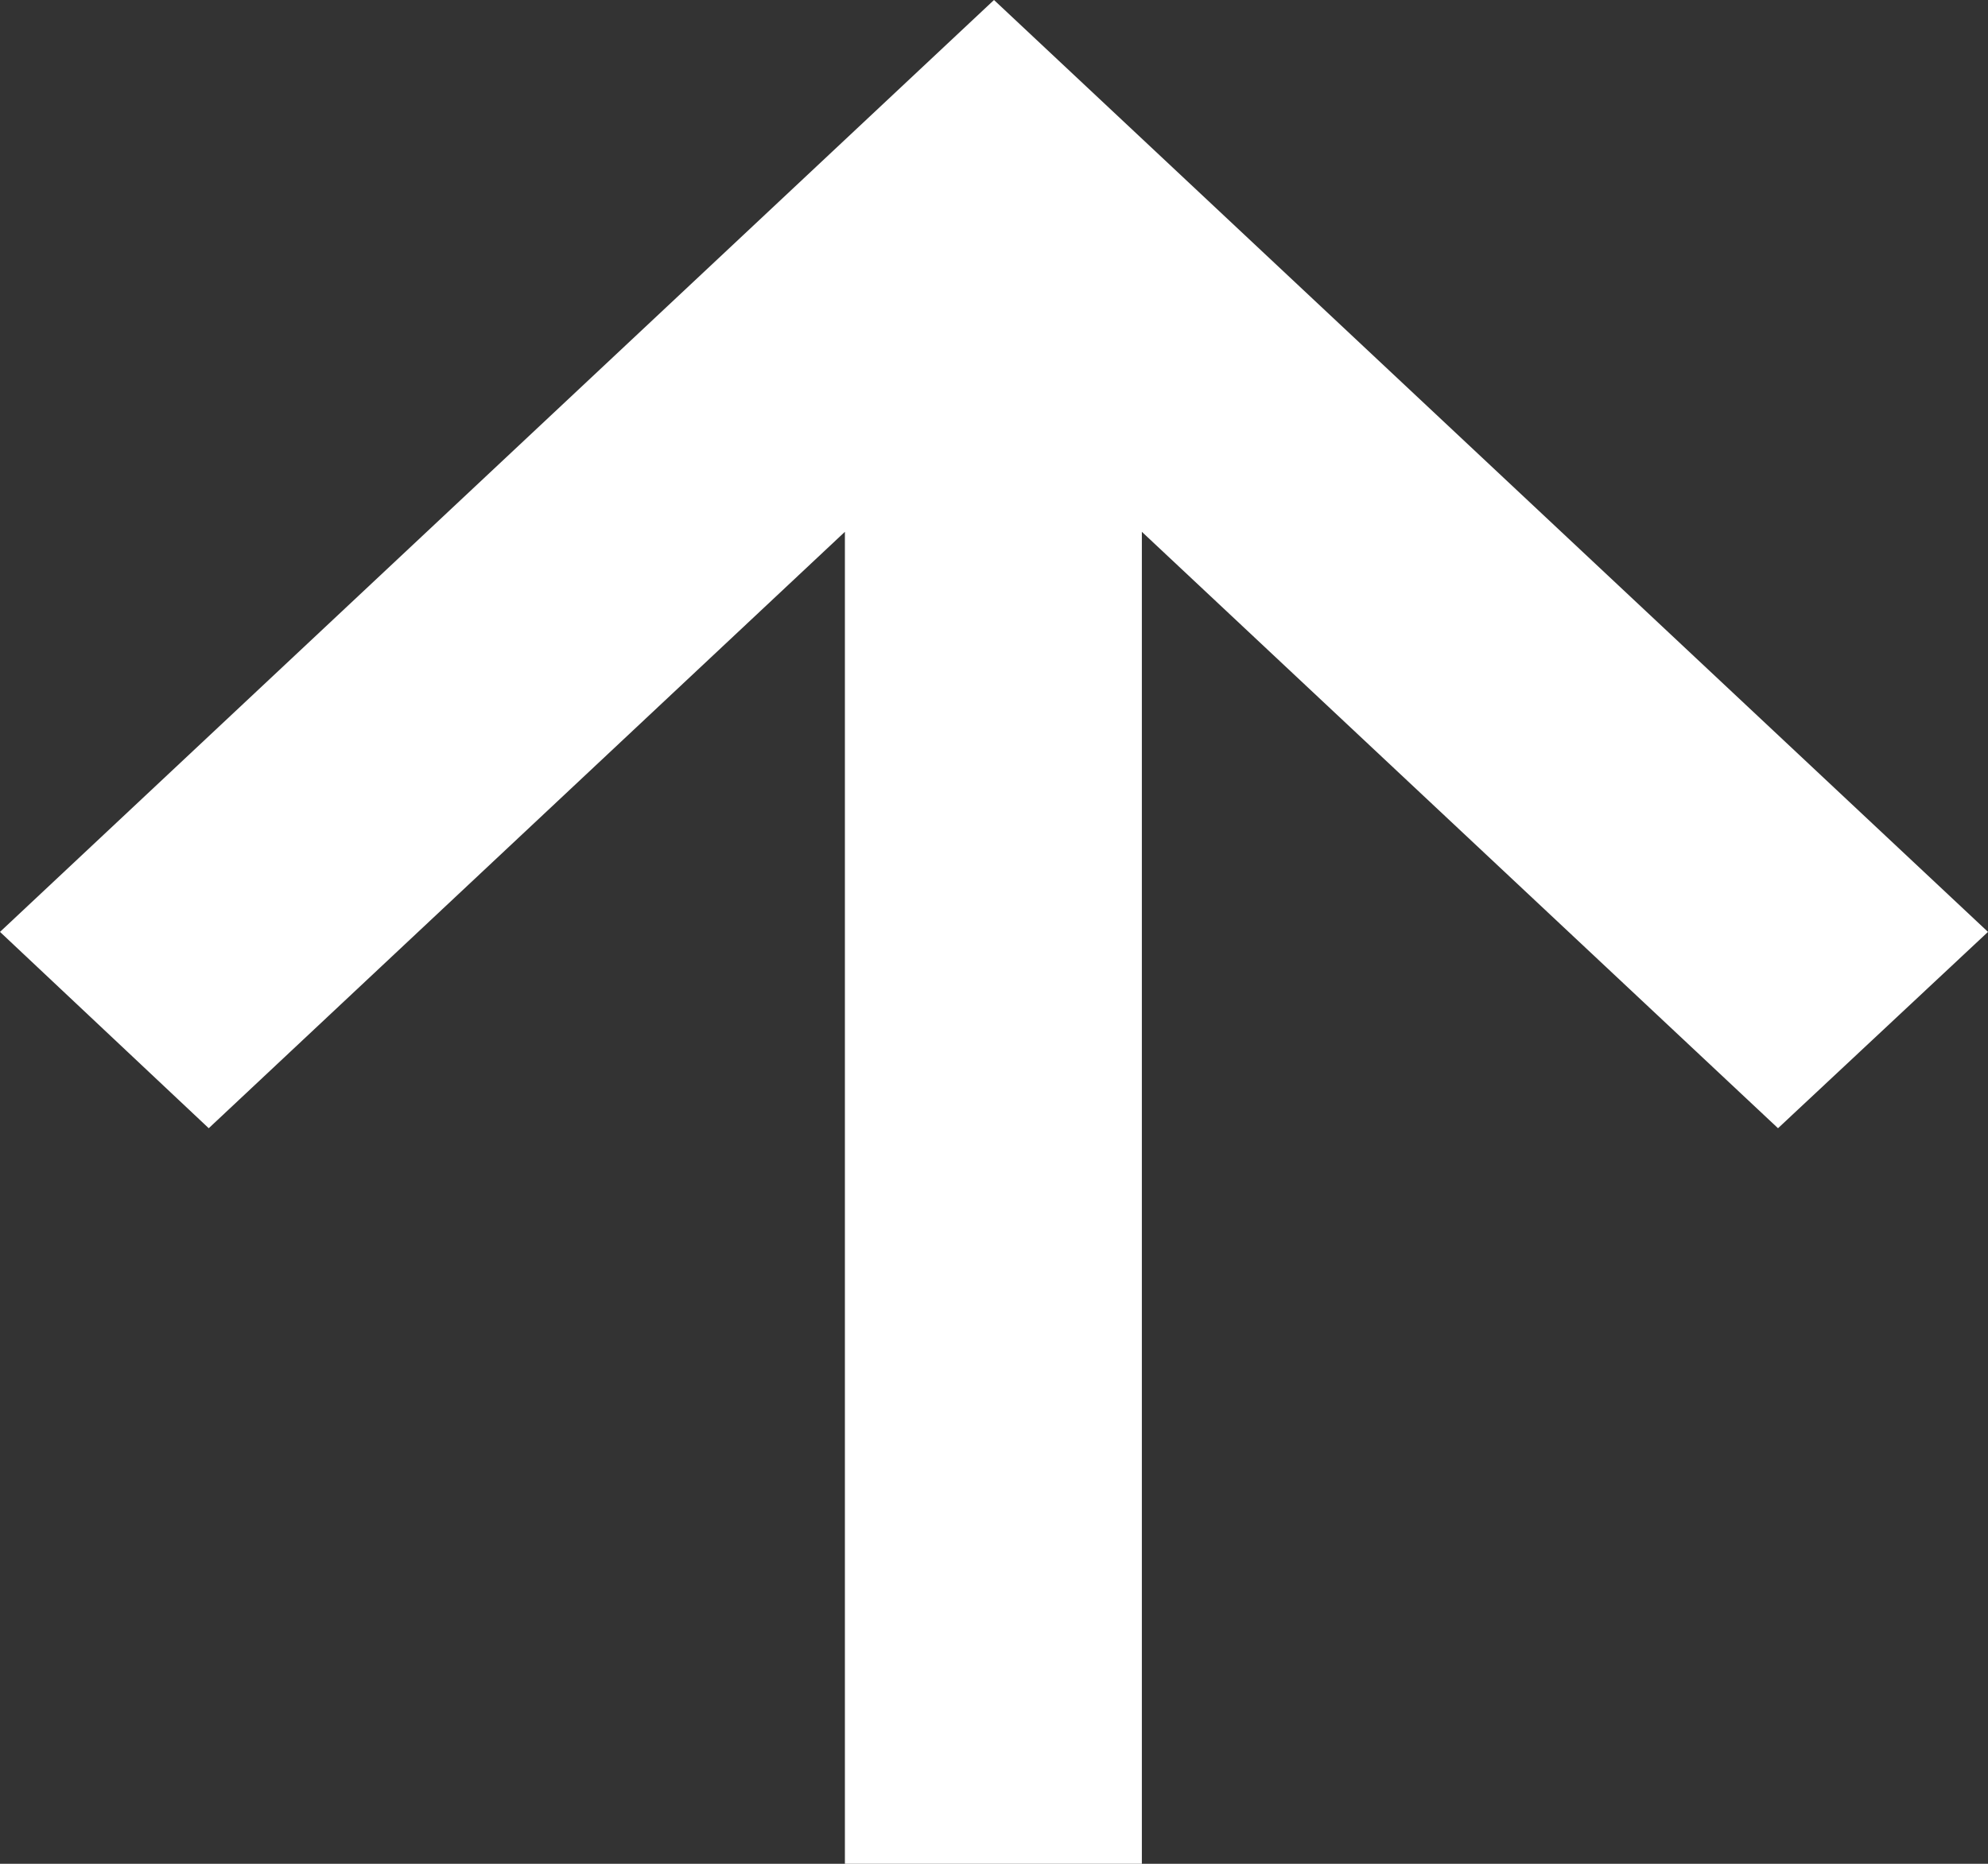 <svg width="16" height="15" viewBox="0 0 16 15" fill="none" xmlns="http://www.w3.org/2000/svg" xmlns:xlink="http://www.w3.org/1999/xlink">
	<rect x="0" y="0" width="16" height="15" fill="#333333" stroke="none"/>
	<desc>
			Created with Pixso.
	</desc>
	<defs/>
	<path id="Vector" d="M6.8 4.28L6.8 15L9.19 15L9.19 4.28L14.31 9.08L16 7.5L8 0L0 7.5L1.68 9.08L6.8 4.28Z" fill="#FFFFFF" fill-opacity="1" fill-rule="nonzero"/>
</svg>
